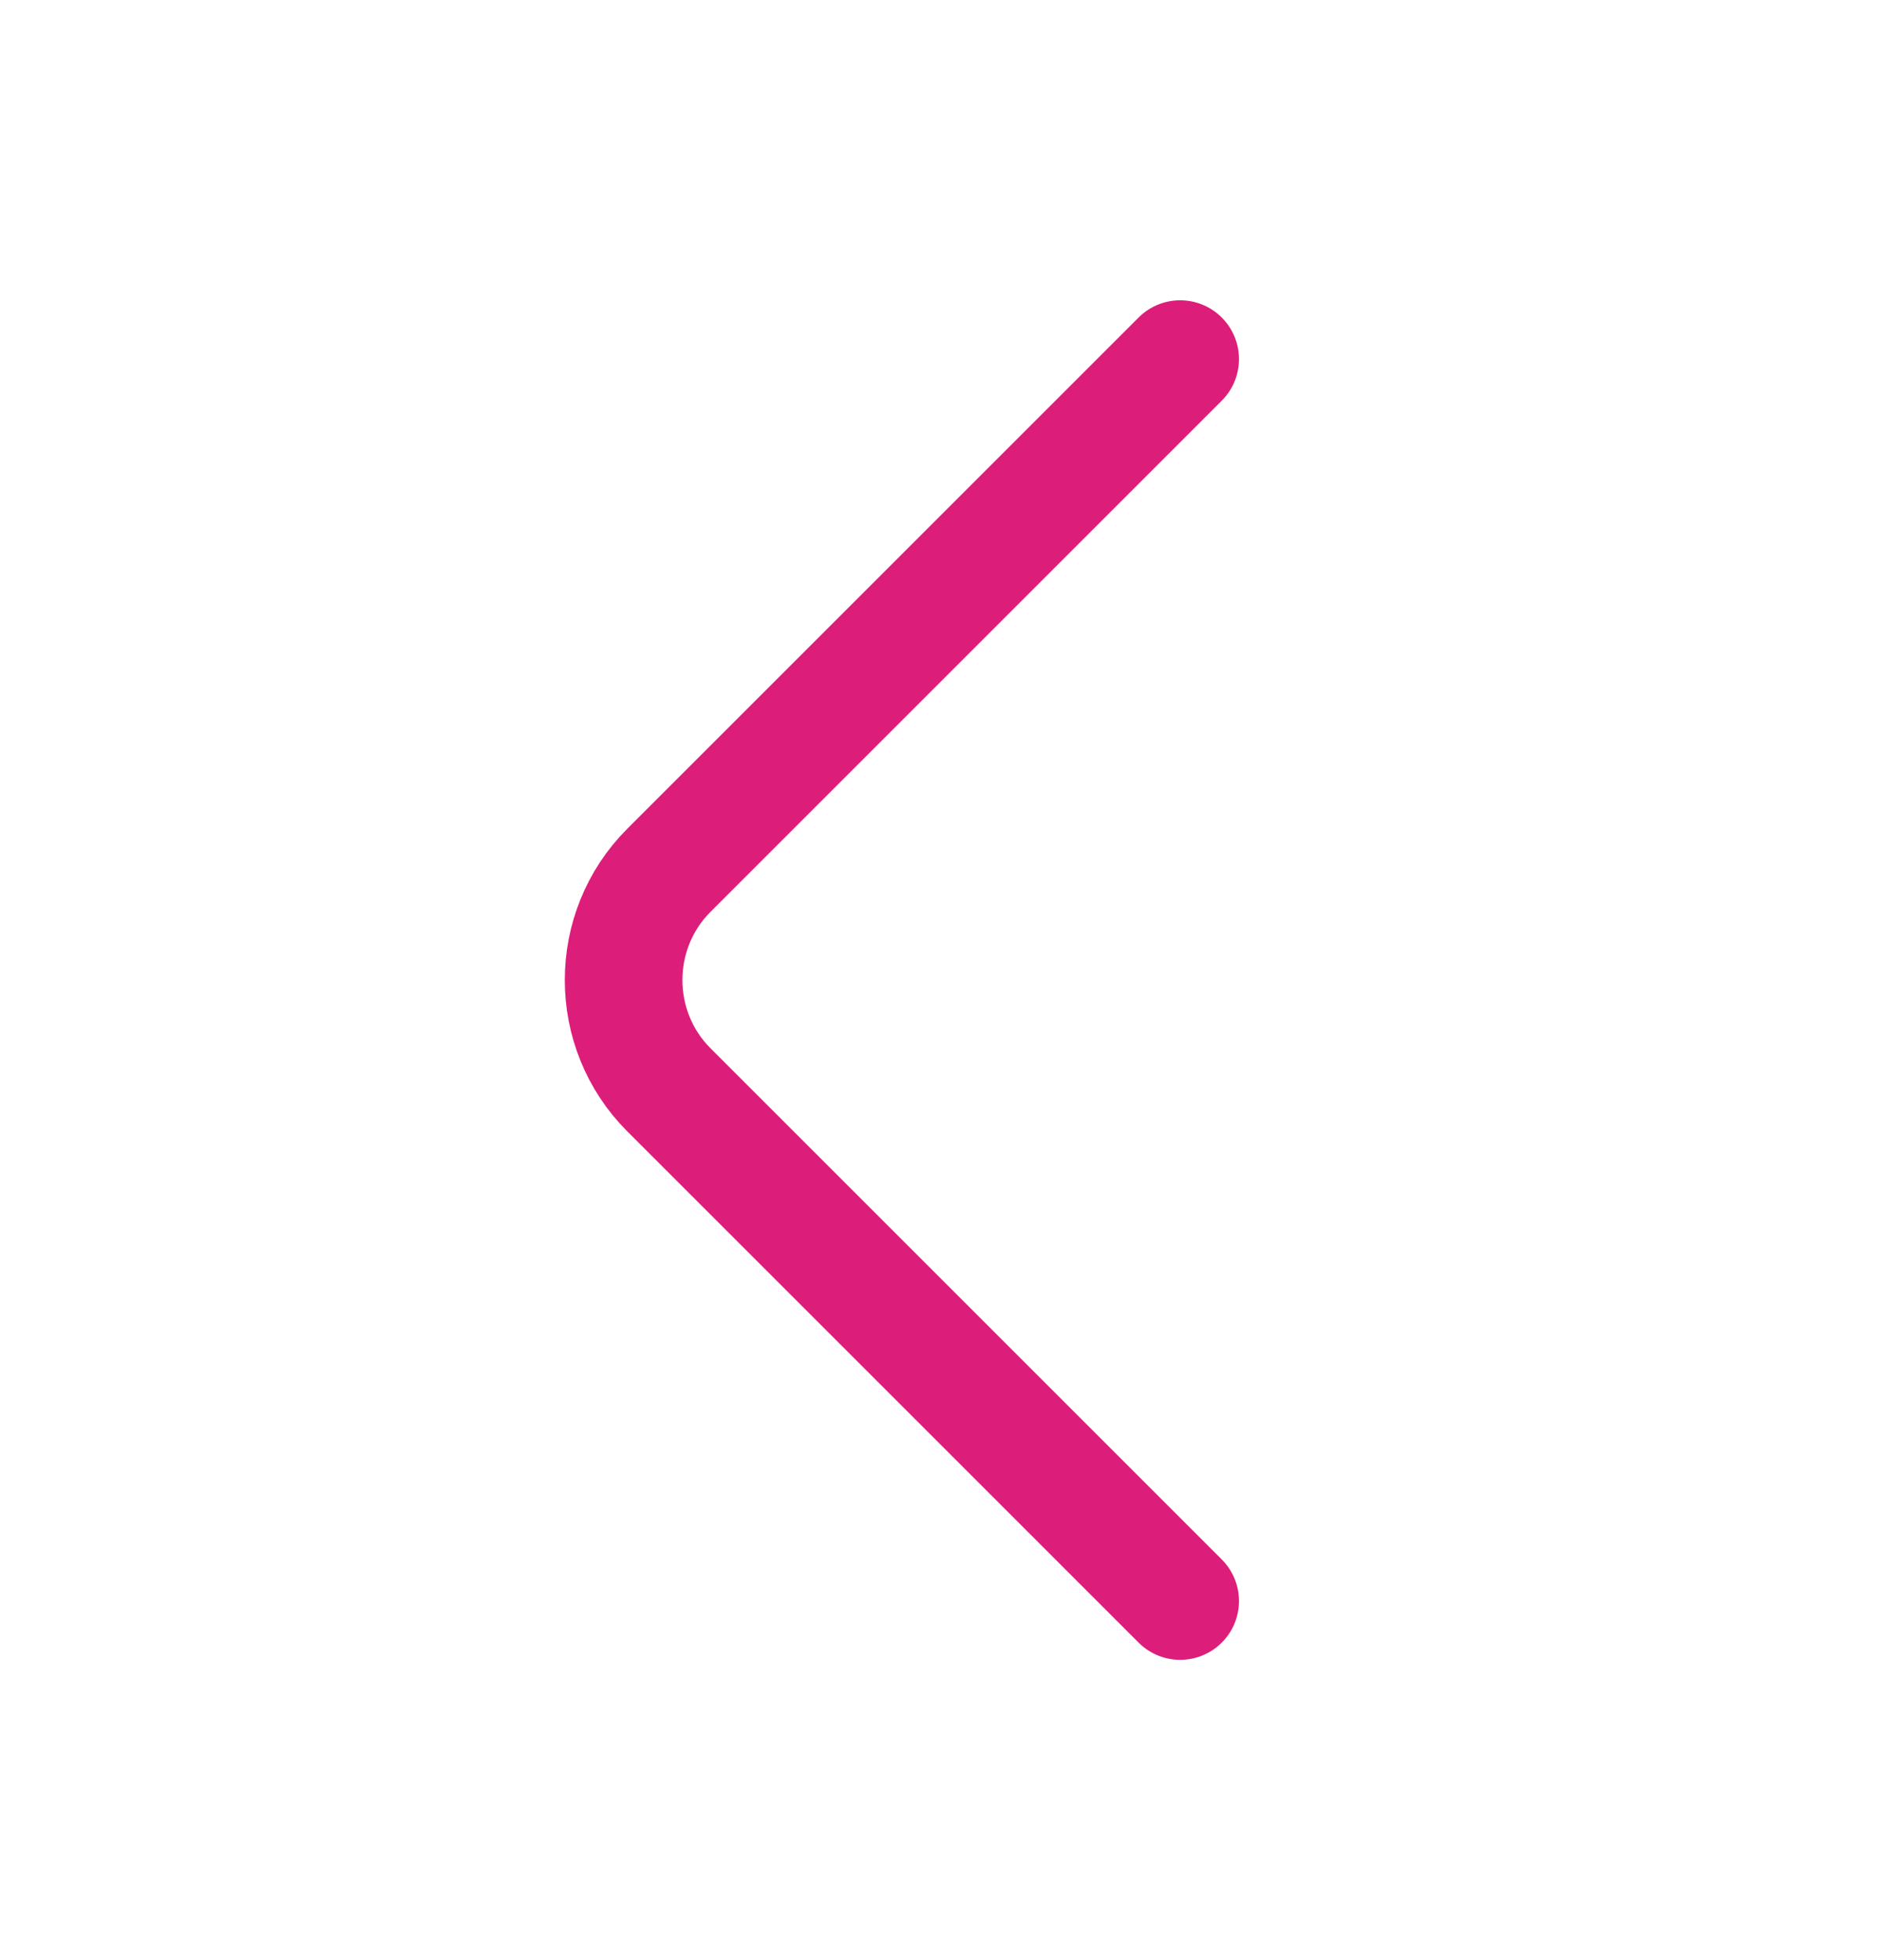 <svg width="24" height="25" viewBox="0 0 24 25" fill="none" xmlns="http://www.w3.org/2000/svg">
<path d="M15.05 4.58L8.53 11.1C7.76 11.87 7.76 13.13 8.53 13.9L15.05 20.42" stroke="#DC1E7A" stroke-width="1.5" stroke-miterlimit="10" stroke-linecap="round" stroke-linejoin="round"/>
</svg>
